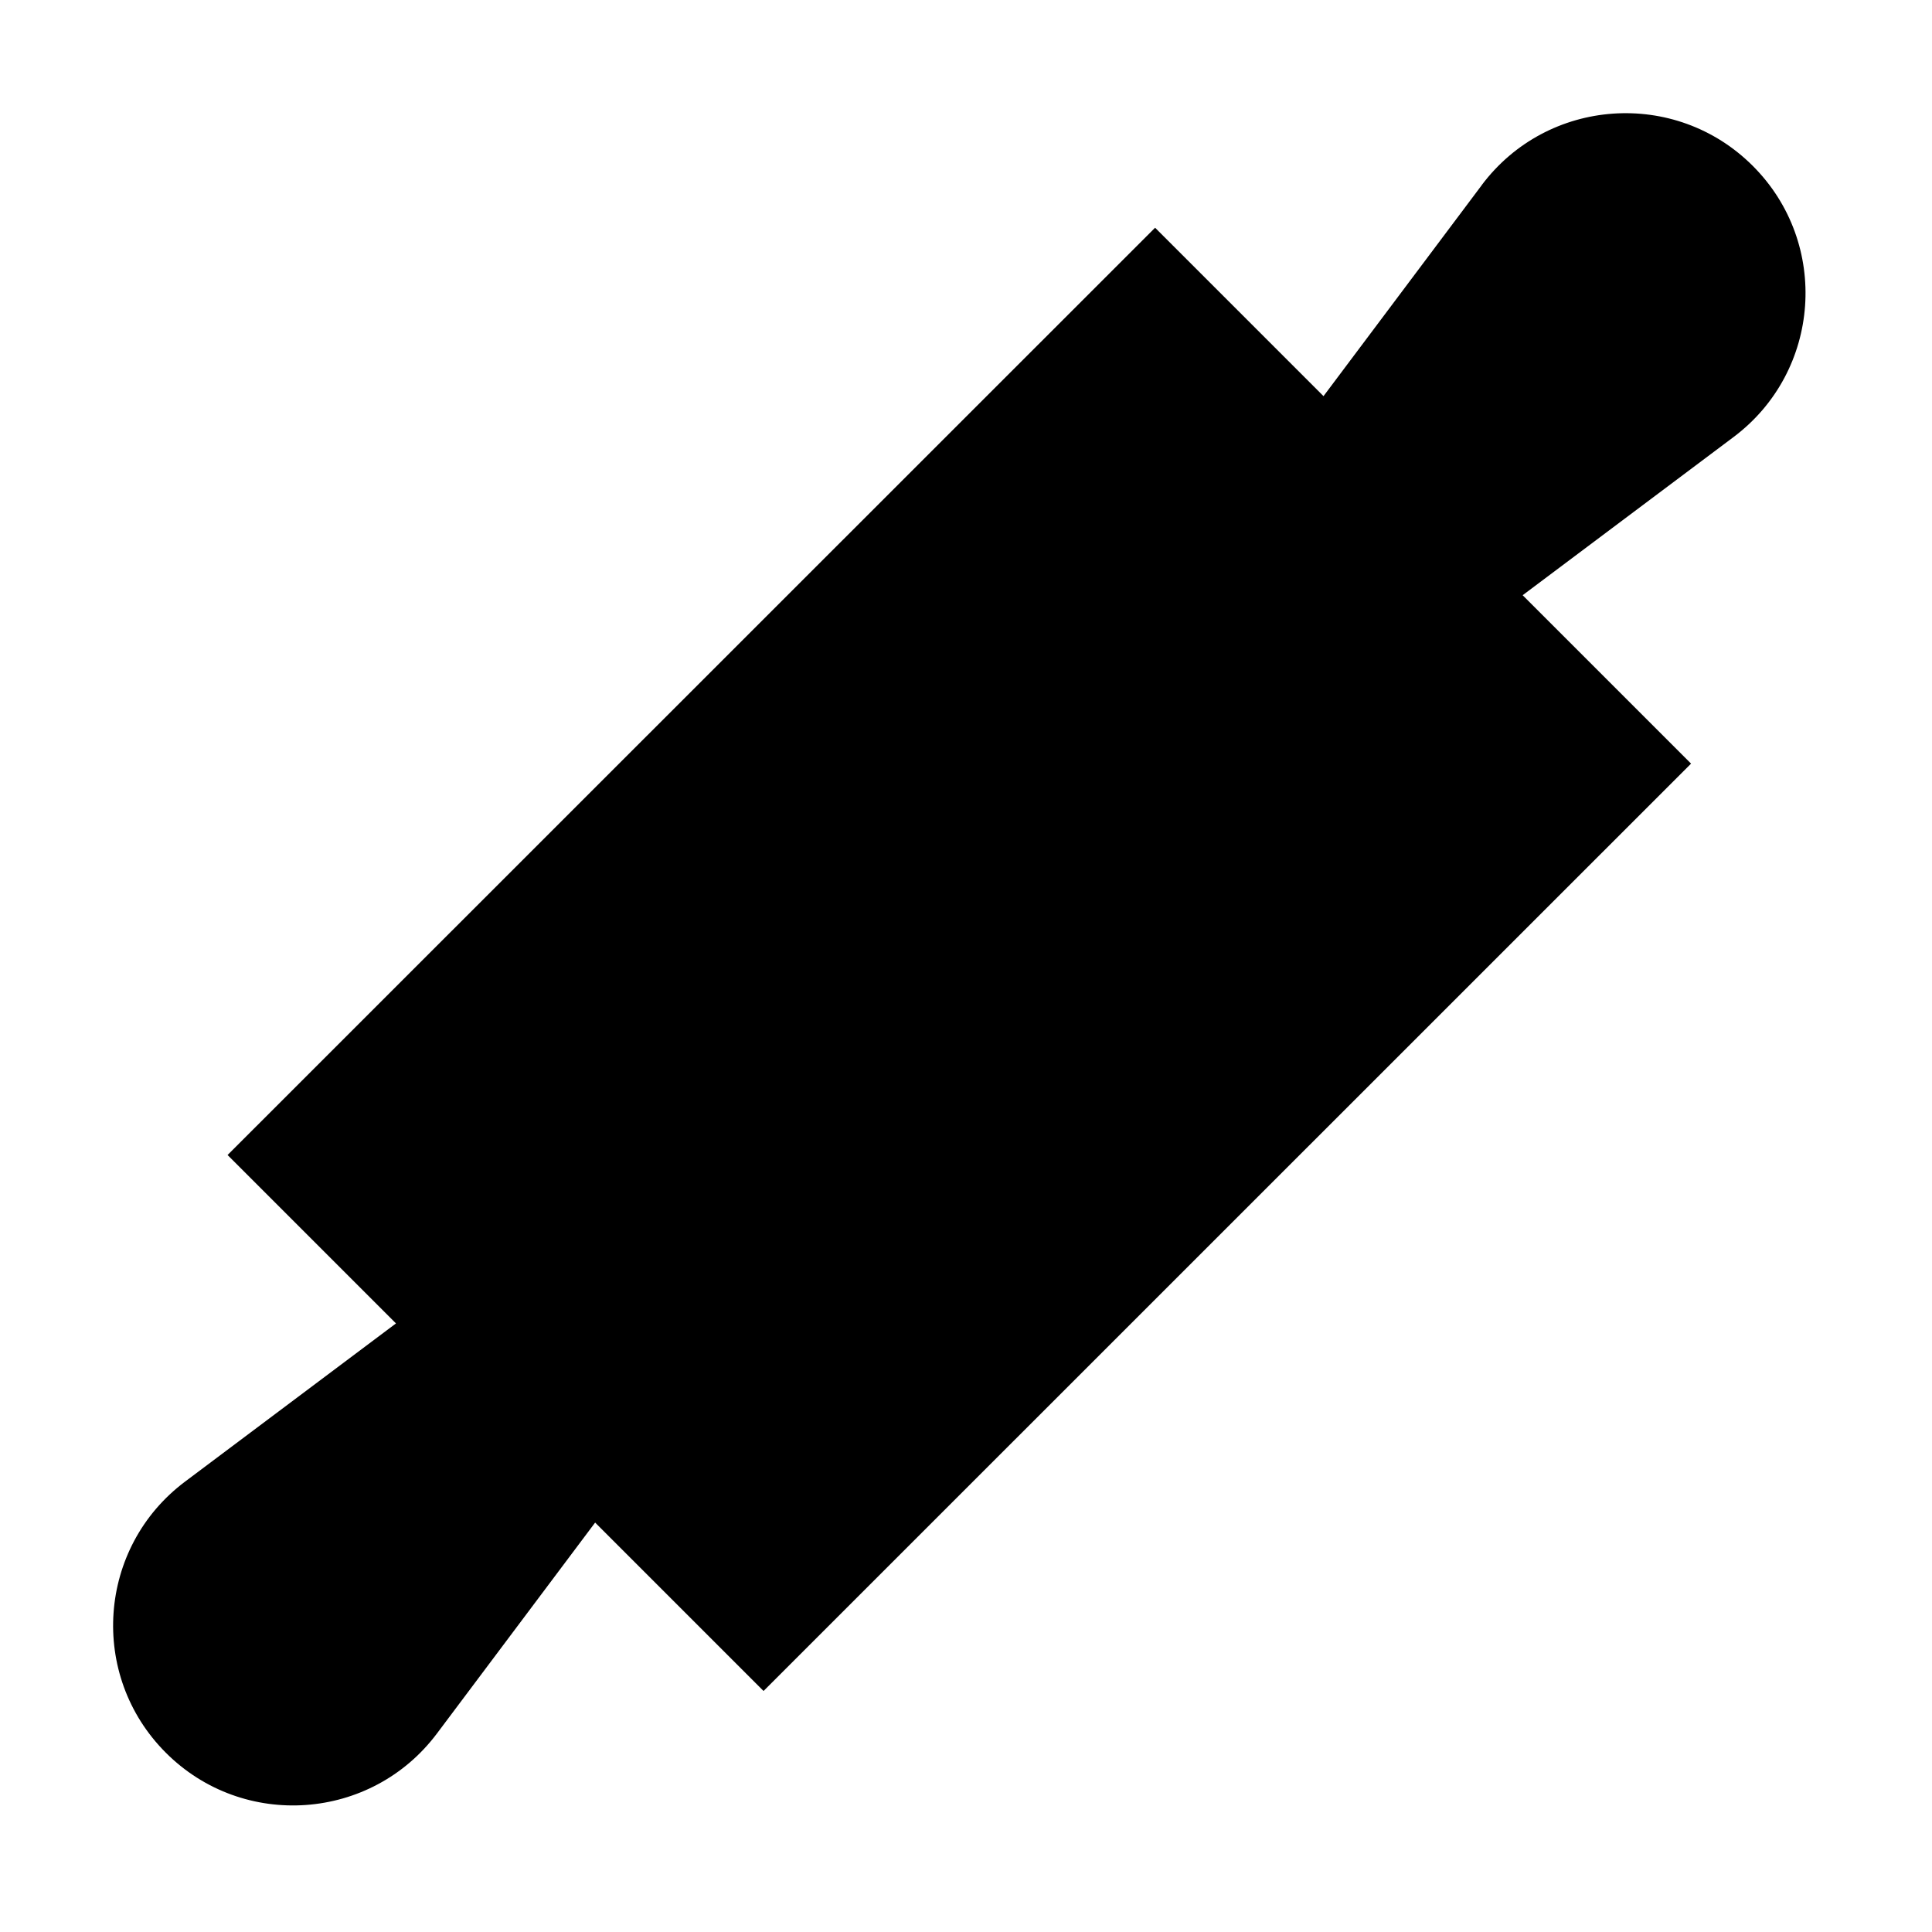 <svg xmlns="http://www.w3.org/2000/svg" fill="none" viewBox="0 0 24 24" id="Roller--Streamline-Sharp">
  <desc>
    Roller Streamline Icon: https://streamlinehq.com
  </desc>
  <g id="roller--roller-bakery-kitchenware-cooking-baking-knead">
    <path id="Union" fill="#000000" fill-rule="evenodd" d="M18.406 2.3c0.816 -1.088 2.406 -1.201 3.368 -0.239 0.962 0.962 0.849 2.552 -0.239 3.368l-2.62 1.965 2.092 2.092L9.485 21.006l-2.092 -2.092 -1.965 2.62c-0.816 1.088 -2.406 1.201 -3.368 0.239 -0.962 -0.962 -0.849 -2.552 0.239 -3.368l2.62 -1.965 -2.092 -2.092L14.349 2.829l2.092 2.092 1.965 -2.62Z" clip-rule="evenodd" stroke-width="1"></path>
  </g>
</svg>